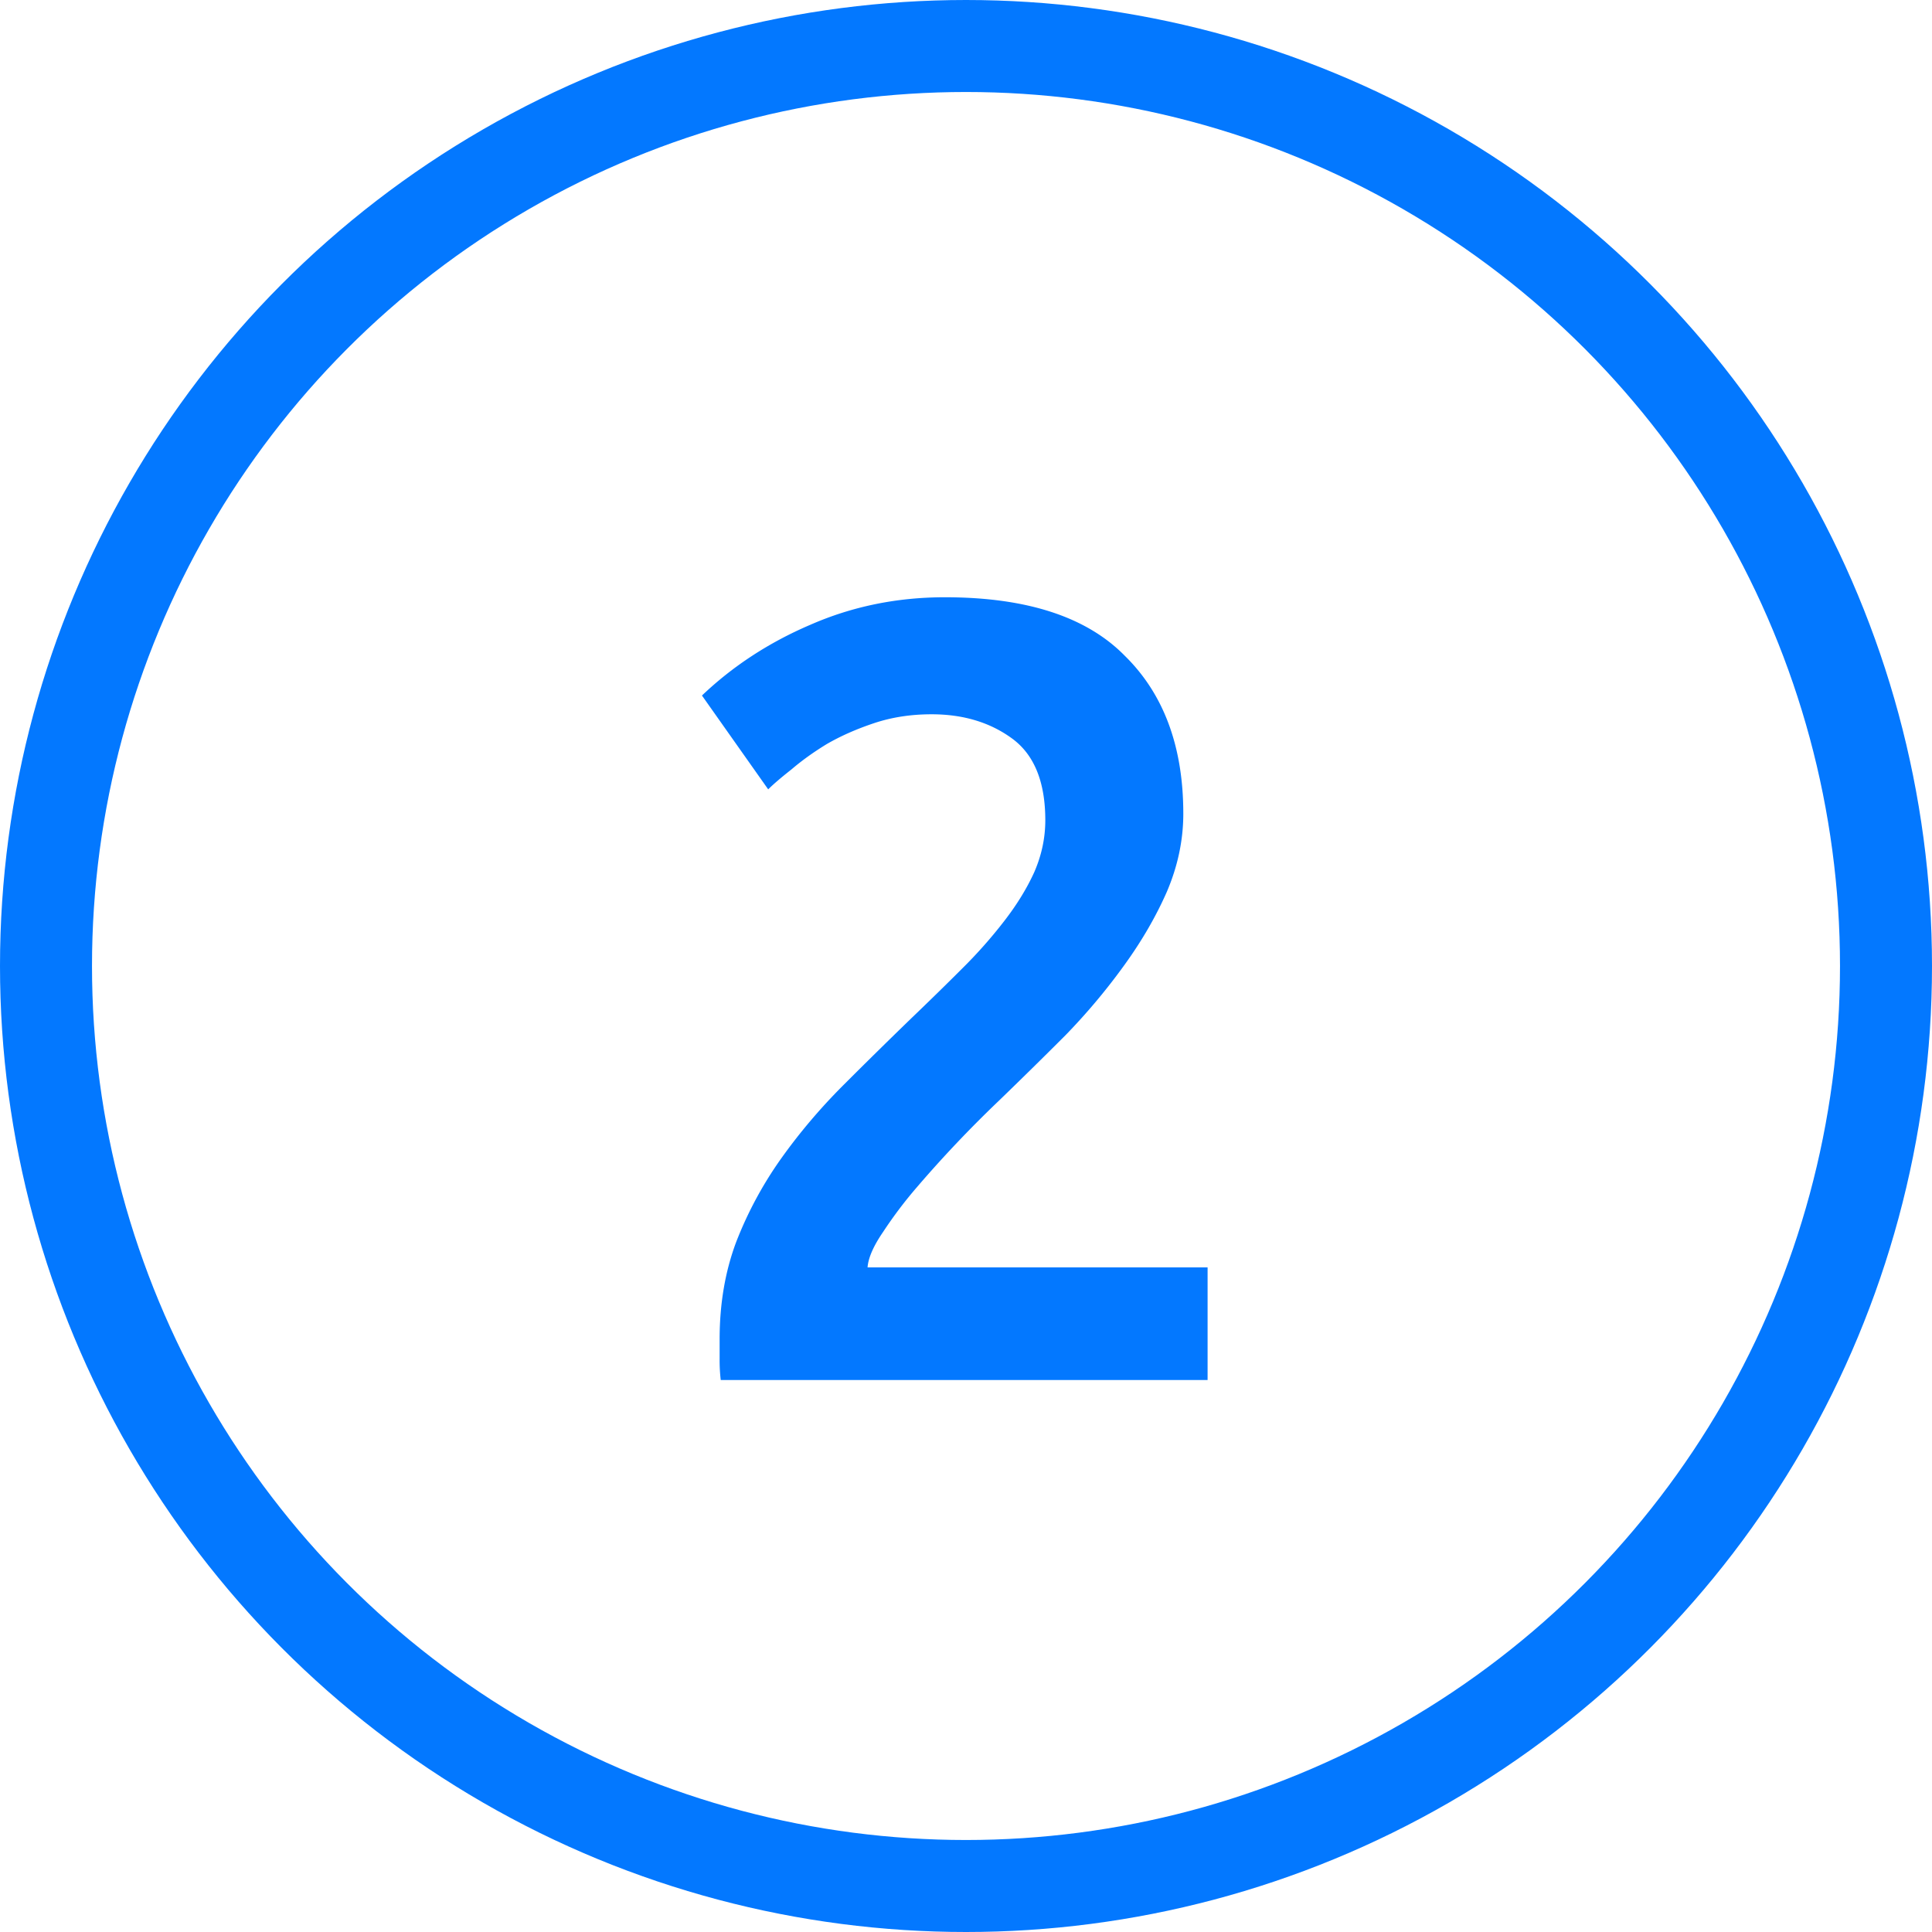<svg width="21" height="21" fill="none" xmlns="http://www.w3.org/2000/svg"><path d="M12.862 8.844c0 .288-.06.572-.18.852-.12.272-.276.54-.468.804a6.783 6.783 0 01-.636.756c-.24.24-.48.476-.72.708a12.945 12.945 0 00-.888.936 4.681 4.681 0 00-.372.492c-.104.152-.16.28-.168.384h3.696V15H7.834a1.869 1.869 0 01-.012-.228v-.216c0-.384.06-.736.18-1.056a4.17 4.17 0 01.492-.912c.2-.28.424-.544.672-.792.248-.248.496-.492.744-.732.192-.184.376-.364.552-.54a5.15 5.15 0 00.456-.516c.136-.176.244-.352.324-.528.08-.184.12-.372.12-.564 0-.416-.12-.712-.36-.888-.24-.176-.532-.264-.876-.264-.224 0-.432.032-.624.096s-.364.14-.516.228c-.144.088-.272.18-.384.276-.112.088-.196.16-.252.216l-.72-1.02c.336-.32.728-.576 1.176-.768.456-.2.944-.3 1.464-.3.888 0 1.54.212 1.956.636.424.416.636.988.636 1.716z" fill="#0378FF"/><circle cx="10.5" cy="10.5" r="10" stroke="#0378FF"/></svg>